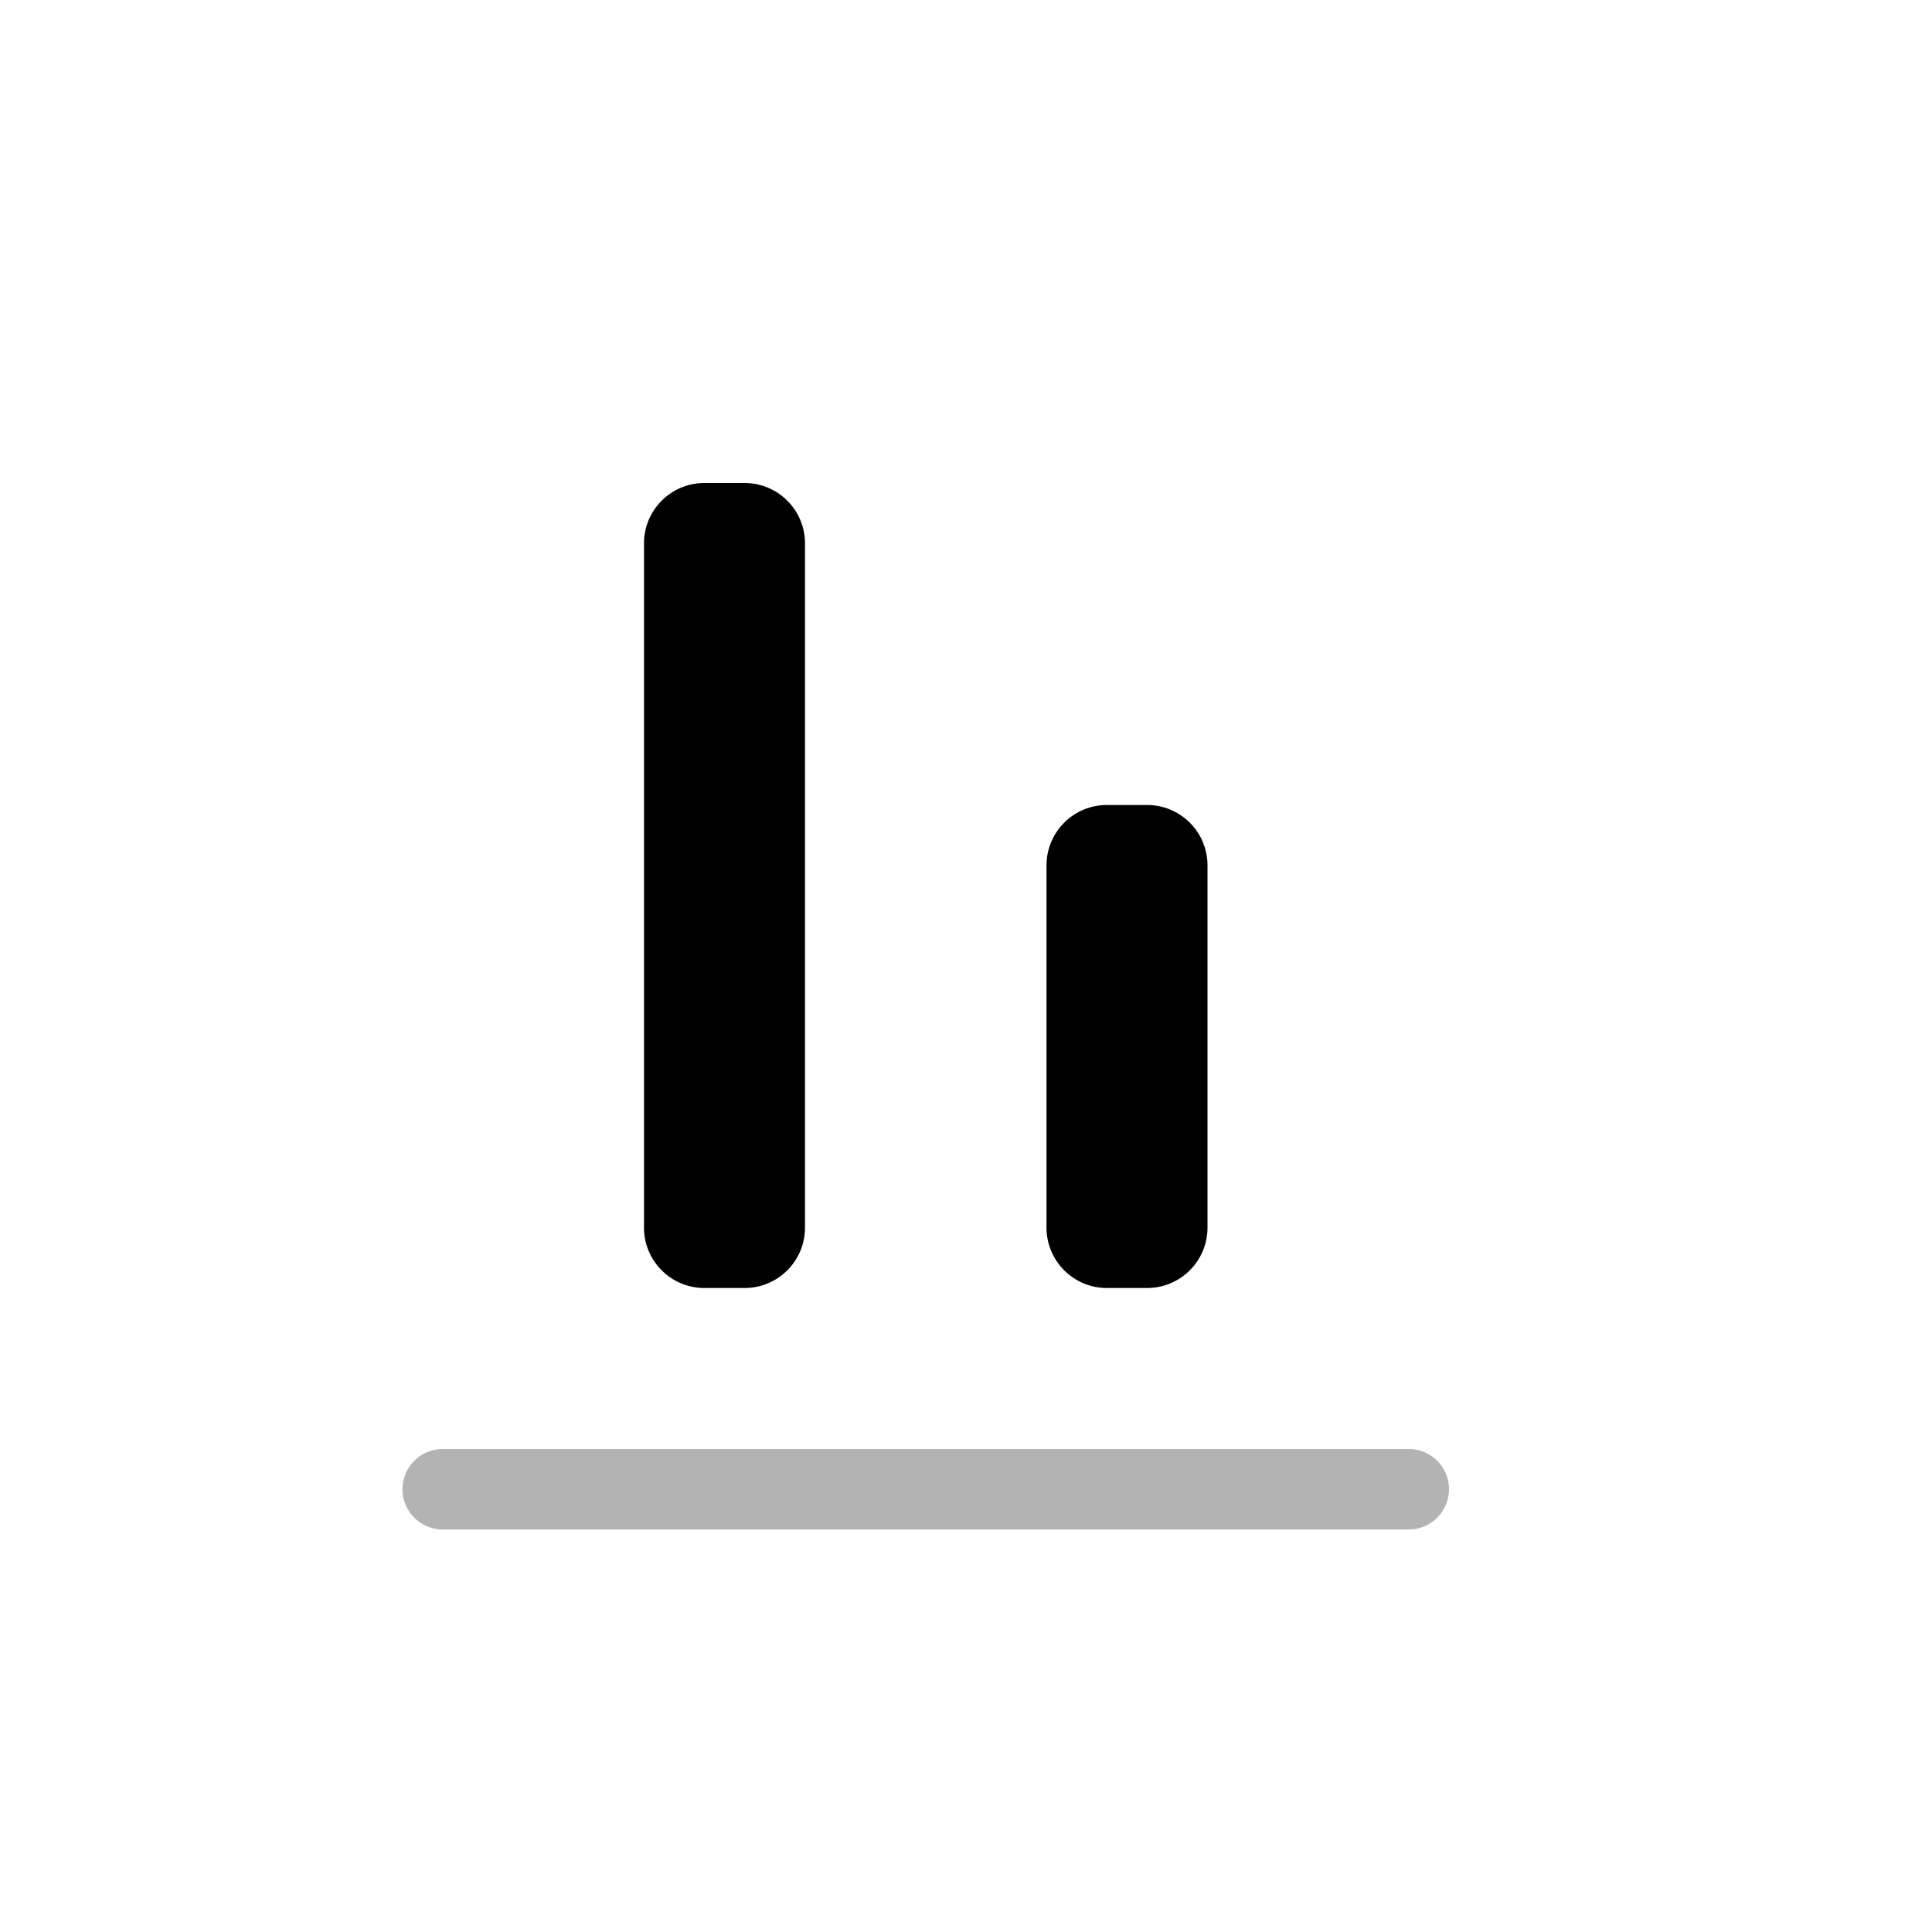 <svg width="24" height="24" fill="none" aria-hidden="true" viewBox="0 0 24 24"><path fill="#000" d="M10 6.75A.75.75 0 0 0 9.25 6h-.5a.75.75 0 0 0-.75.75v8.5c0 .414.336.75.75.75h.5a.75.75 0 0 0 .75-.75zm5 4a.75.75 0 0 0-.75-.75h-.5a.75.75 0 0 0-.75.75v4.5c0 .414.336.75.75.75h.5a.75.75 0 0 0 .75-.75z"/><path fill="#000" fill-opacity=".3" d="M17.5 18a.5.5 0 0 1 0 1h-12a.5.5 0 0 1 0-1z"/></svg>